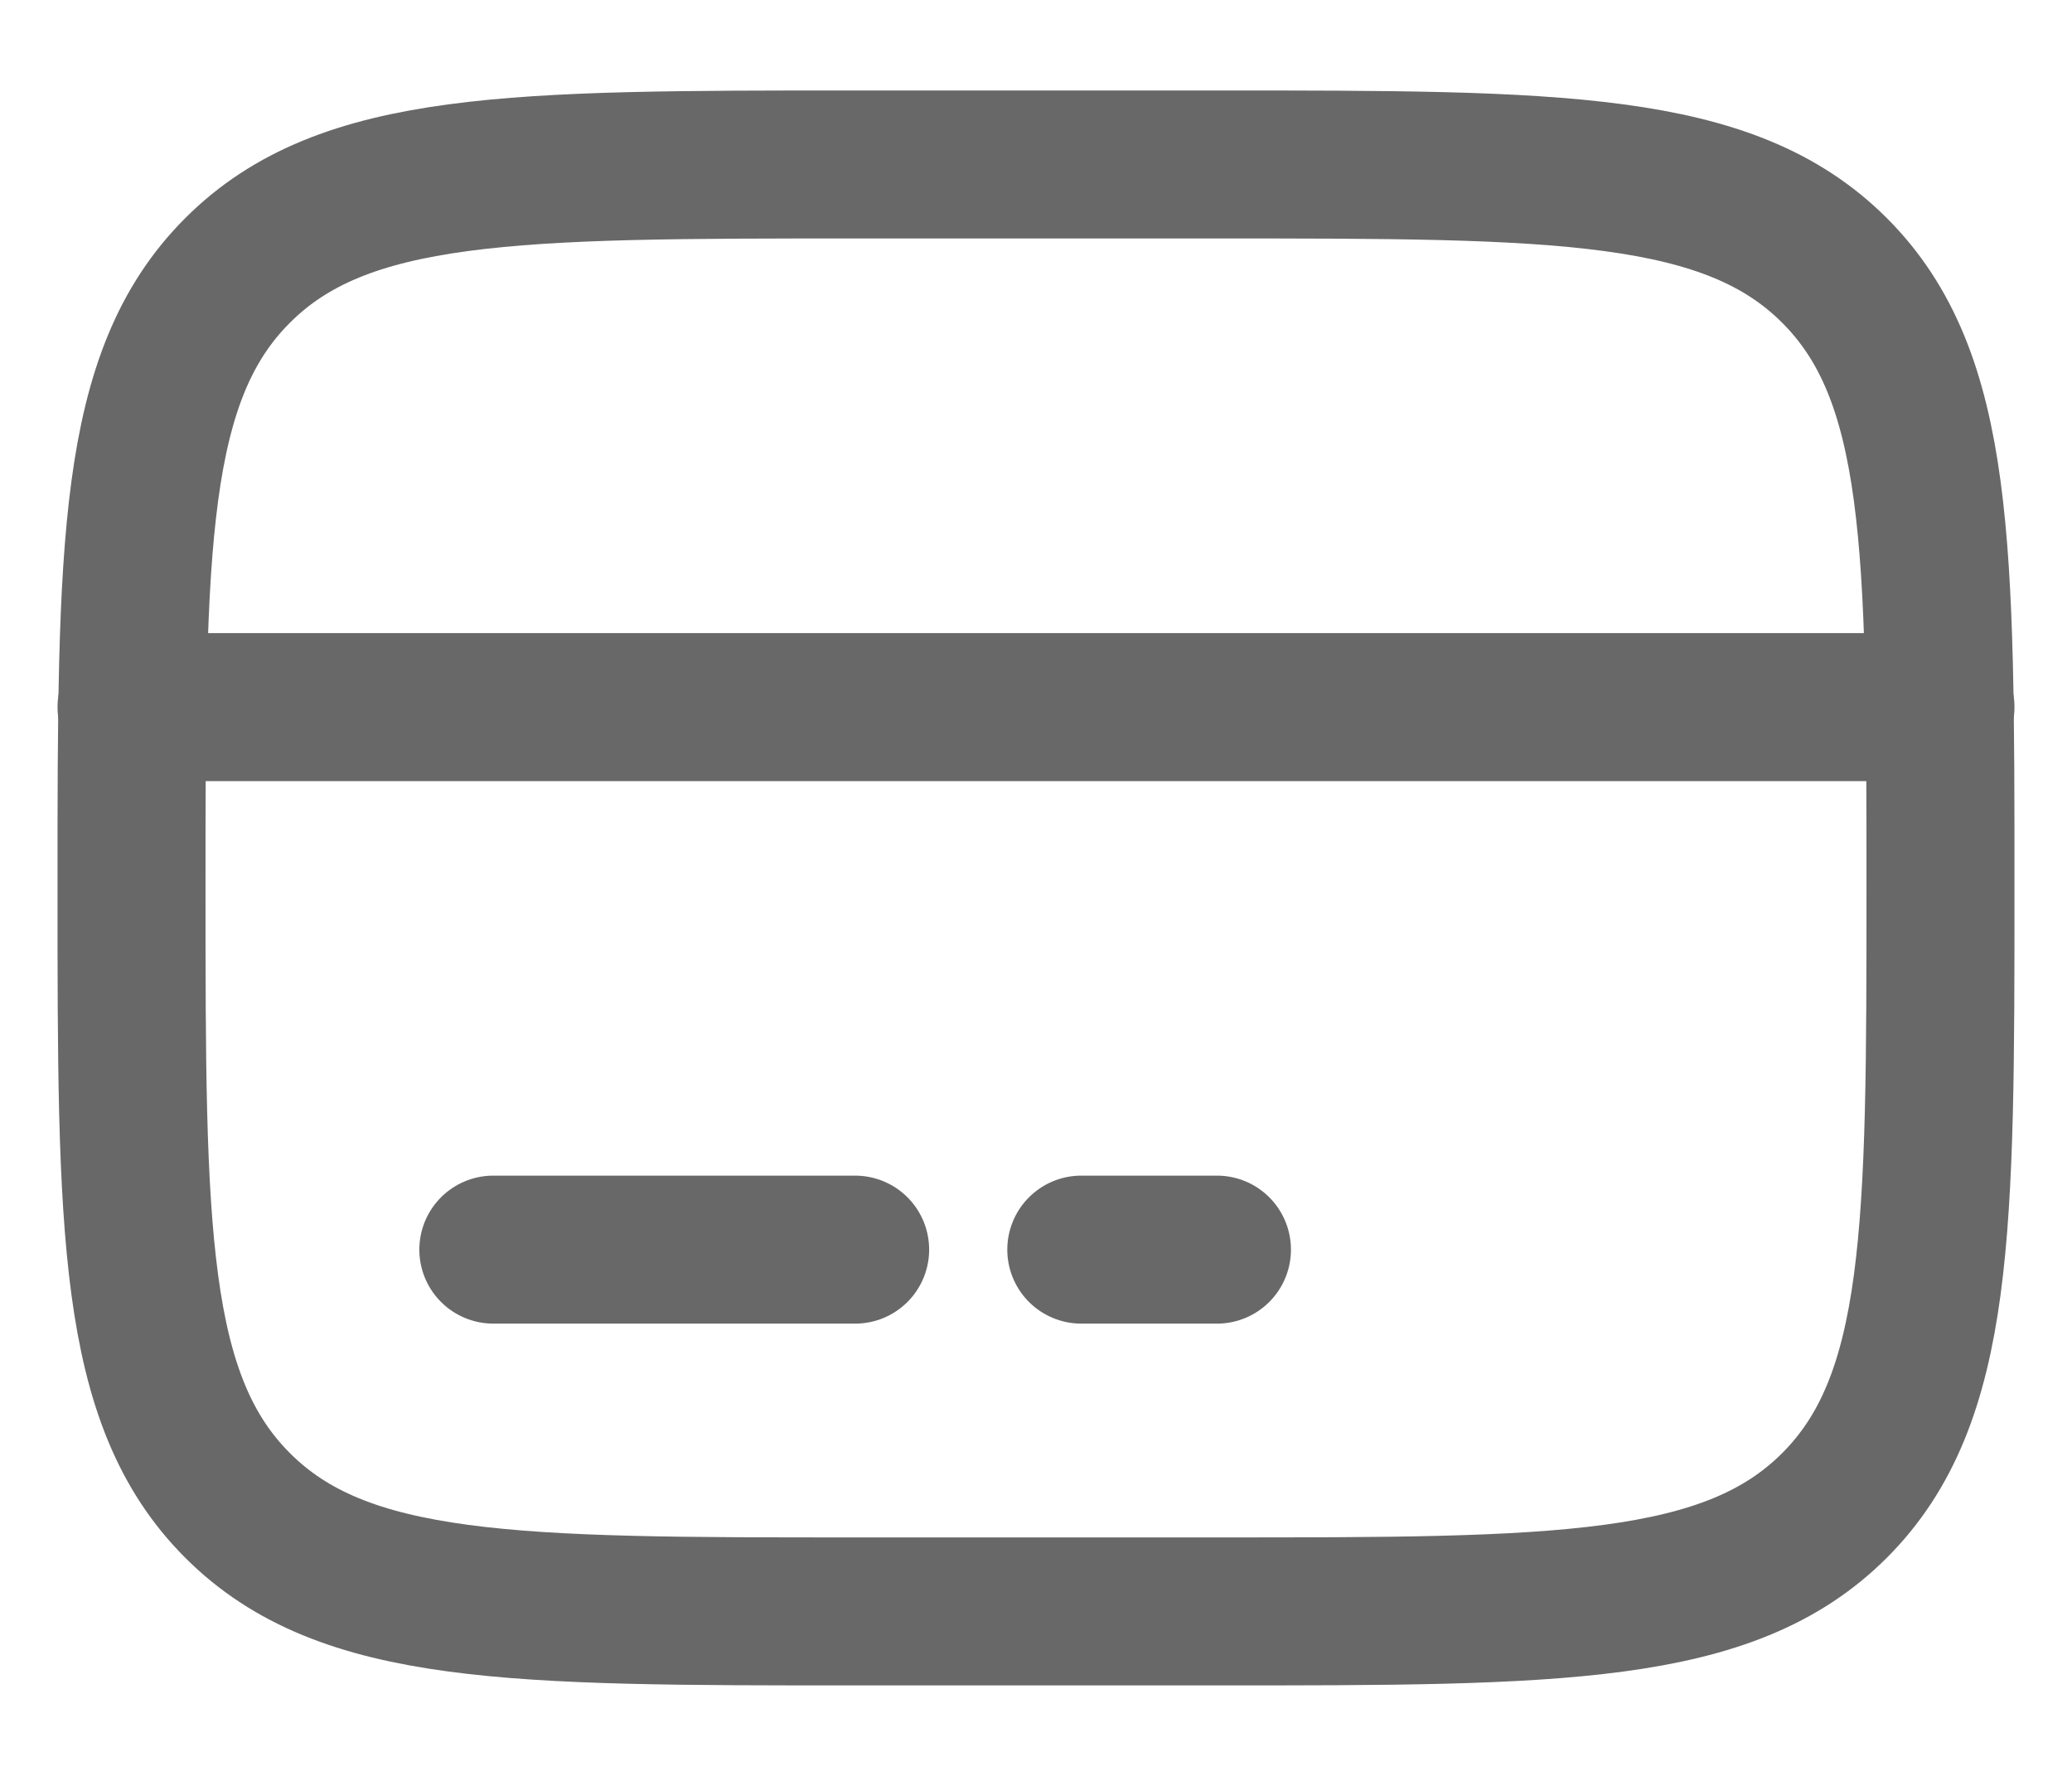 <svg width="21" height="18" viewBox="0 0 21 18" fill="none" xmlns="http://www.w3.org/2000/svg">
<path d="M1.333 9C1.333 5.543 1.333 3.814 2.408 2.741C3.481 1.667 5.21 1.667 8.667 1.667H12.334C15.79 1.667 17.519 1.667 18.593 2.741C19.667 3.814 19.667 5.543 19.667 9C19.667 12.457 19.667 14.185 18.593 15.259C17.519 16.333 15.79 16.333 12.334 16.333H8.667C5.21 16.333 3.481 16.333 2.408 15.259C1.333 14.185 1.333 12.457 1.333 9Z" stroke="#686868" stroke-width="1.5"/>
<path d="M8.667 12.666H5M12.334 12.666H10.959M1.333 7.167H19.667" stroke="#686868" stroke-width="1.5" stroke-linecap="round"/>
</svg>
